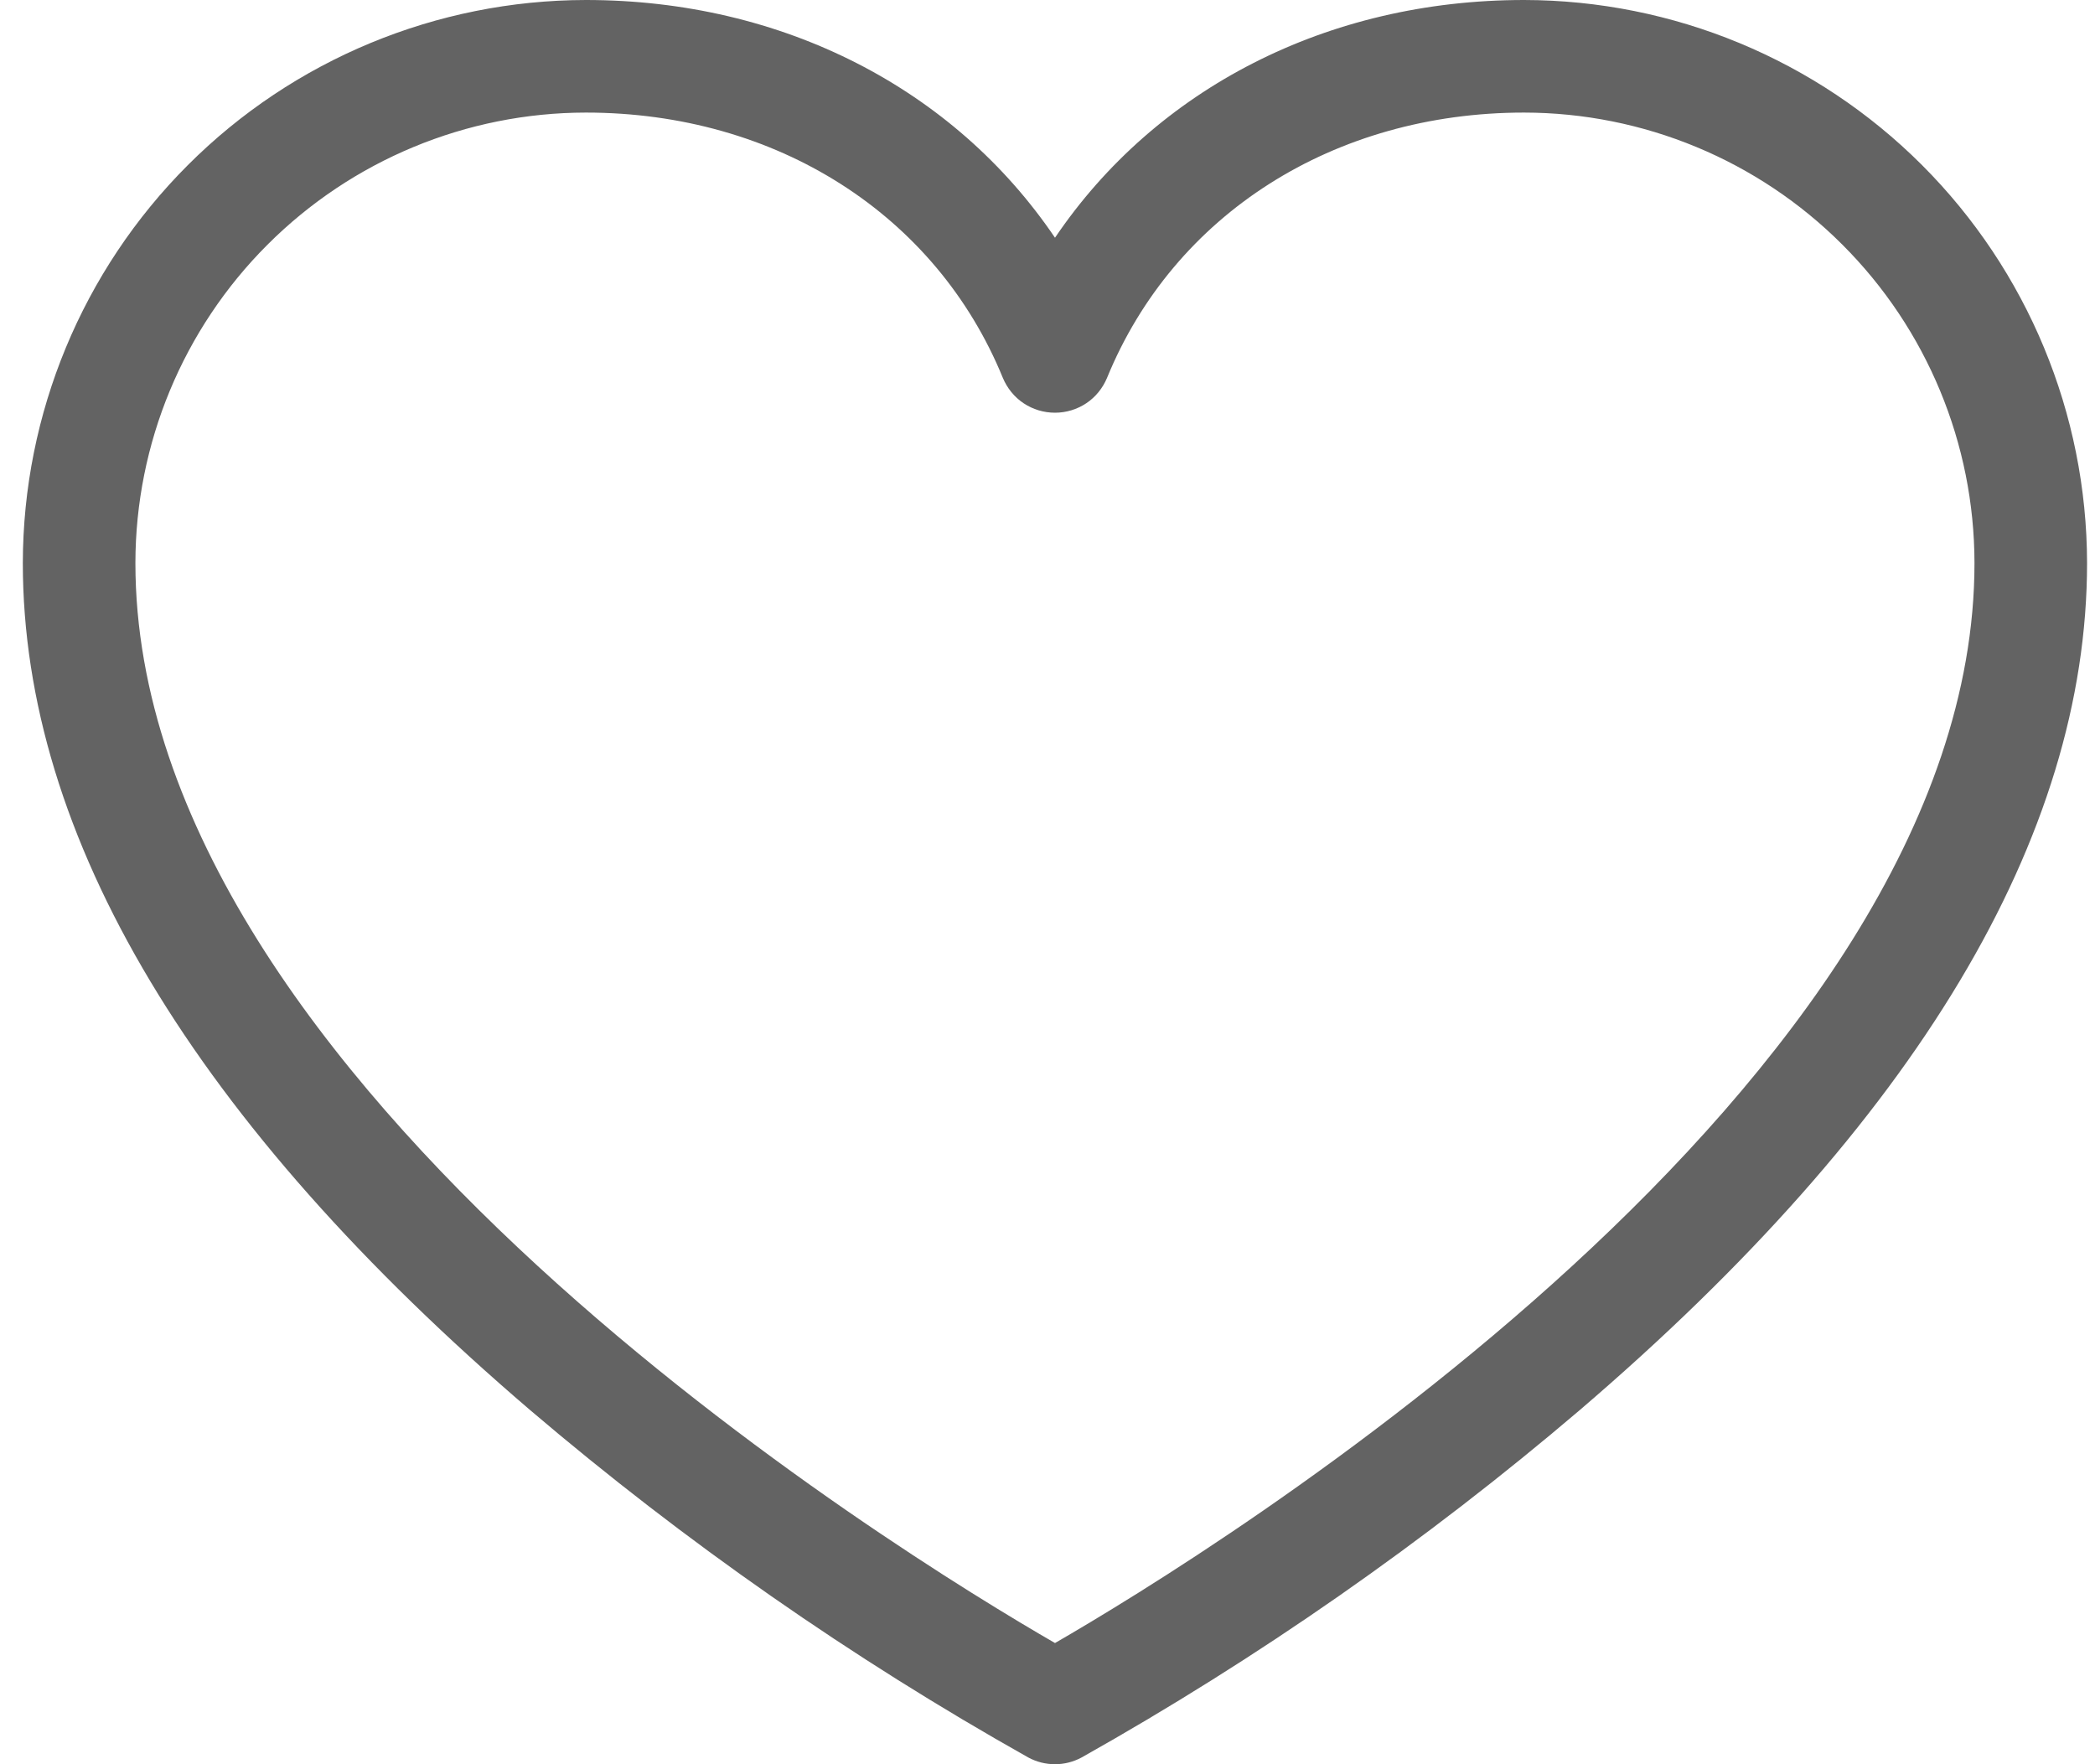 <svg width="19" height="16" viewBox="0 0 19 16" fill="none" xmlns="http://www.w3.org/2000/svg">
<path d="M13.822 0C12.035 0 10.481 0.806 9.568 2.156C8.654 0.806 7.1 0 5.313 0C3.959 0.002 2.661 0.54 1.704 1.497C0.747 2.454 0.209 3.752 0.207 5.106C0.207 7.59 1.756 10.177 4.811 12.791C6.211 13.983 7.723 15.038 9.326 15.939C9.4 15.979 9.483 16 9.568 16C9.652 16 9.735 15.979 9.809 15.939C11.412 15.038 12.925 13.983 14.324 12.791C17.379 10.177 18.928 7.59 18.928 5.106C18.926 3.752 18.388 2.454 17.431 1.497C16.474 0.54 15.176 0.002 13.822 0ZM9.568 14.901C8.171 14.095 1.228 9.847 1.228 5.106C1.229 4.023 1.66 2.984 2.426 2.219C3.192 1.453 4.23 1.022 5.313 1.021C7.038 1.021 8.488 1.943 9.095 3.427C9.134 3.52 9.199 3.601 9.283 3.657C9.367 3.713 9.466 3.743 9.568 3.743C9.669 3.743 9.768 3.713 9.852 3.657C9.936 3.601 10.001 3.52 10.04 3.427C10.647 1.943 12.097 1.021 13.822 1.021C14.905 1.022 15.944 1.453 16.709 2.219C17.475 2.984 17.906 4.023 17.907 5.106C17.907 9.847 10.964 14.095 9.568 14.901Z" fill="#636363"/>
</svg>
